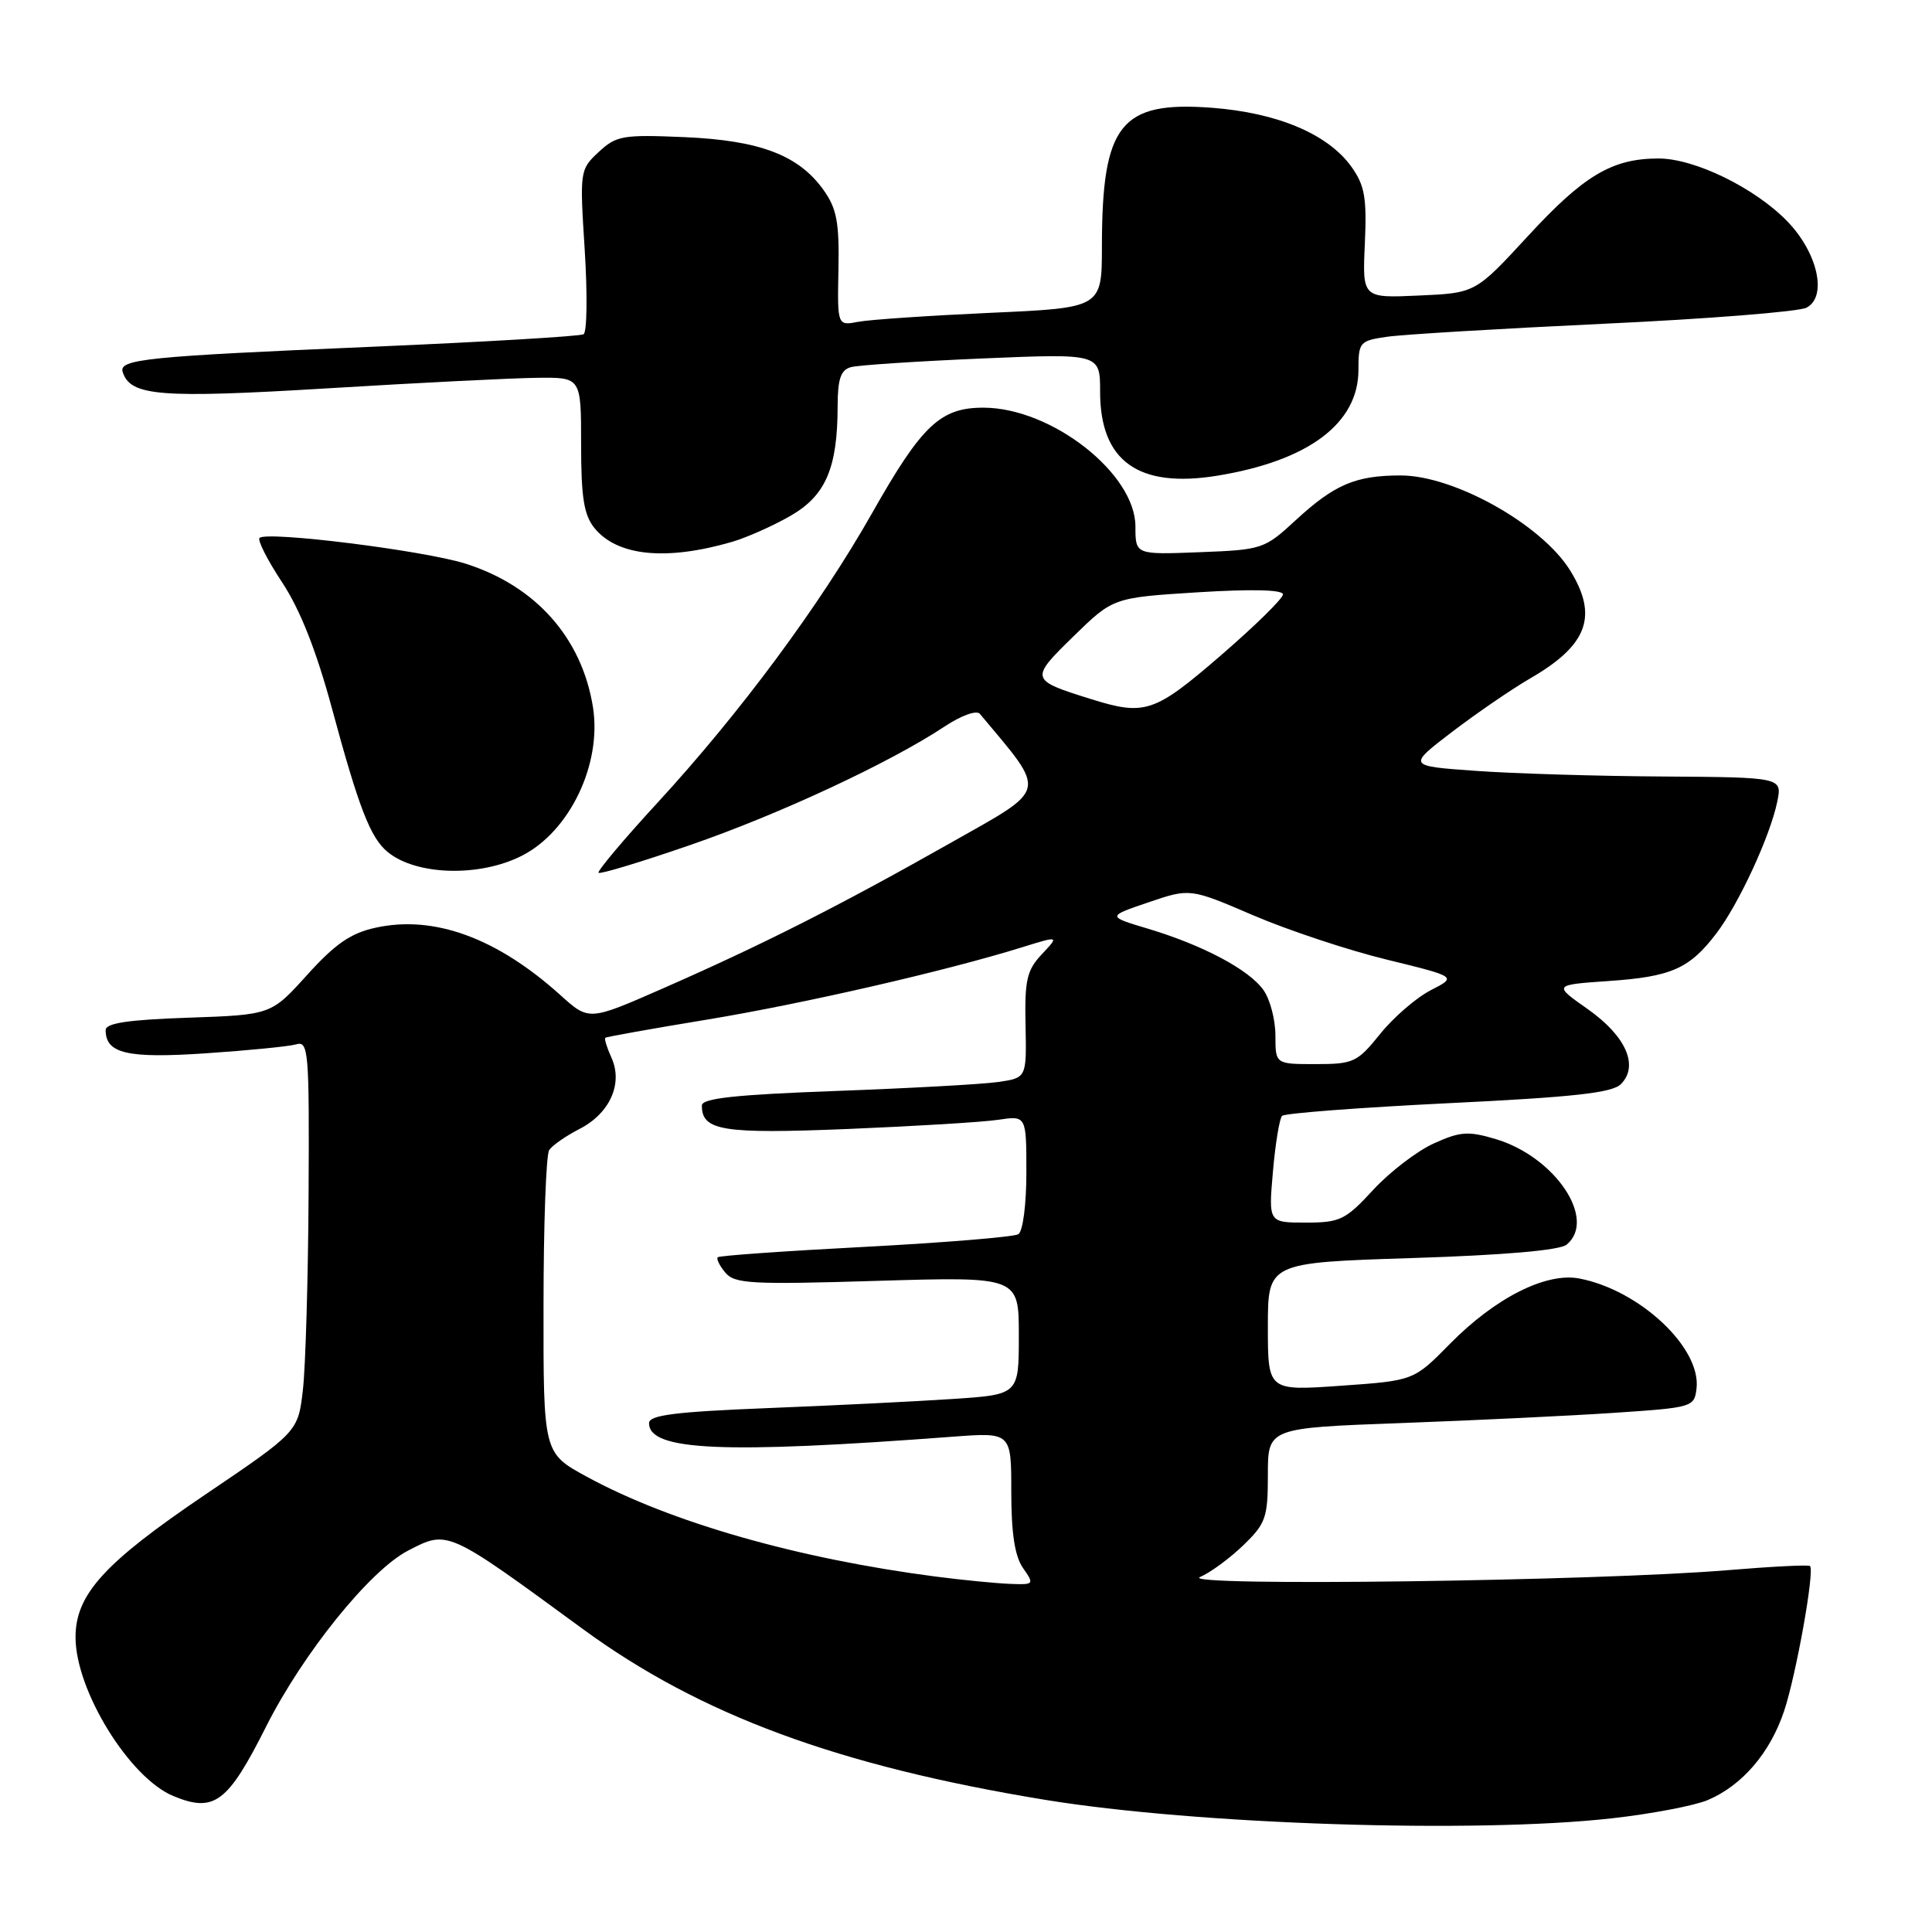 <?xml version="1.0" encoding="UTF-8" standalone="no"?>
<!DOCTYPE svg PUBLIC "-//W3C//DTD SVG 1.1//EN" "http://www.w3.org/Graphics/SVG/1.1/DTD/svg11.dtd" >
<svg xmlns="http://www.w3.org/2000/svg" xmlns:xlink="http://www.w3.org/1999/xlink" version="1.1" viewBox="0 0 256 256">
 <g >
 <path fill="currentColor"
d=" M 213.55 240.94 C 218.76 240.36 224.48 239.27 226.26 238.53 C 230.83 236.60 234.54 232.29 236.40 226.73 C 238.00 221.94 240.47 208.13 239.84 207.51 C 239.65 207.32 234.78 207.57 229.00 208.05 C 211.63 209.51 156.07 210.24 159.00 208.97 C 160.38 208.38 162.96 206.48 164.75 204.75 C 167.73 201.87 168.00 201.09 168.00 195.41 C 168.00 189.21 168.00 189.21 185.75 188.56 C 195.51 188.20 208.22 187.59 214.00 187.20 C 224.28 186.51 224.51 186.45 224.80 183.97 C 225.42 178.60 217.28 170.95 209.28 169.41 C 204.87 168.56 198.13 171.96 192.10 178.09 C 187.33 182.94 187.33 182.94 177.66 183.62 C 168.00 184.30 168.00 184.30 168.00 175.80 C 168.00 167.31 168.00 167.31 187.09 166.70 C 199.34 166.31 206.69 165.67 207.59 164.92 C 211.62 161.58 206.07 153.30 198.21 150.94 C 194.56 149.85 193.50 149.92 189.99 151.51 C 187.77 152.51 184.16 155.28 181.96 157.66 C 178.28 161.65 177.57 162.00 173.02 162.00 C 168.08 162.00 168.08 162.00 168.67 155.25 C 168.99 151.54 169.54 148.21 169.88 147.86 C 170.22 147.51 180.13 146.76 191.89 146.18 C 208.45 145.38 213.62 144.81 214.77 143.66 C 217.20 141.23 215.45 137.28 210.38 133.71 C 205.81 130.50 205.81 130.50 213.16 129.99 C 221.47 129.42 223.86 128.36 227.42 123.69 C 230.39 119.80 234.55 110.81 235.49 106.25 C 236.16 103.00 236.16 103.00 220.33 102.89 C 211.62 102.84 200.45 102.50 195.50 102.14 C 186.50 101.50 186.50 101.50 192.38 97.00 C 195.62 94.53 200.31 91.31 202.81 89.86 C 210.37 85.48 211.79 81.63 208.06 75.60 C 204.30 69.51 192.69 63.00 185.60 63.00 C 179.63 63.00 176.84 64.19 171.73 68.89 C 167.54 72.76 167.28 72.85 158.95 73.17 C 150.45 73.50 150.45 73.50 150.45 69.77 C 150.46 62.77 139.38 54.07 130.38 54.02 C 124.62 53.99 122.17 56.30 115.55 68.00 C 108.64 80.20 98.06 94.48 87.11 106.38 C 82.61 111.27 79.11 115.44 79.31 115.65 C 79.52 115.86 84.98 114.21 91.43 111.98 C 103.21 107.92 117.92 101.07 125.19 96.25 C 127.40 94.79 129.41 94.07 129.84 94.59 C 138.81 105.33 139.06 104.28 125.76 111.80 C 111.18 120.05 100.95 125.22 87.77 131.00 C 78.04 135.27 78.04 135.27 74.27 131.87 C 65.84 124.27 57.50 121.22 49.75 122.93 C 46.48 123.64 44.40 125.08 40.71 129.17 C 35.92 134.47 35.92 134.47 24.96 134.85 C 16.98 135.12 14.00 135.57 14.00 136.49 C 14.00 139.60 16.85 140.27 27.26 139.57 C 32.89 139.19 38.29 138.66 39.25 138.38 C 40.88 137.90 40.99 139.28 40.89 158.18 C 40.83 169.36 40.49 181.03 40.14 184.11 C 39.50 189.72 39.50 189.72 27.14 198.08 C 13.79 207.11 9.99 211.29 10.01 216.98 C 10.03 224.02 17.16 235.58 22.96 237.98 C 28.39 240.23 30.17 238.90 35.26 228.78 C 40.14 219.09 49.02 208.08 54.06 205.47 C 59.37 202.72 59.17 202.63 77.21 215.84 C 92.78 227.24 111.05 233.99 138.50 238.49 C 158.53 241.76 195.37 242.97 213.55 240.94 Z  M 69.13 113.40 C 75.49 110.19 79.77 101.24 78.57 93.70 C 77.10 84.51 70.97 77.62 61.66 74.68 C 56.14 72.94 35.32 70.34 34.39 71.28 C 34.09 71.57 35.44 74.22 37.38 77.16 C 39.76 80.76 41.90 86.18 43.97 93.81 C 47.54 107.03 49.07 110.99 51.35 112.88 C 55.12 116.00 63.51 116.25 69.13 113.40 Z  M 97.00 71.80 C 98.92 71.24 102.39 69.70 104.71 68.37 C 109.41 65.68 110.98 62.03 110.99 53.82 C 111.00 50.21 111.40 49.02 112.75 48.65 C 113.71 48.38 121.54 47.87 130.13 47.50 C 145.77 46.84 145.77 46.84 145.77 51.92 C 145.77 61.11 150.84 64.74 161.31 63.03 C 173.38 61.06 180.00 56.10 180.00 49.01 C 180.00 45.34 180.16 45.15 183.75 44.63 C 185.81 44.32 198.75 43.55 212.50 42.90 C 226.25 42.26 238.34 41.30 239.37 40.77 C 242.16 39.33 240.87 33.49 236.82 29.32 C 232.54 24.90 224.55 21.00 219.77 21.00 C 213.63 21.00 209.87 23.23 202.46 31.28 C 195.50 38.83 195.50 38.83 188.01 39.16 C 180.52 39.50 180.52 39.50 180.85 32.28 C 181.12 26.22 180.84 24.58 179.08 22.11 C 175.99 17.78 169.29 14.94 160.57 14.28 C 148.47 13.37 146.02 16.47 146.01 32.65 C 146.00 40.79 146.00 40.79 131.25 41.45 C 123.14 41.82 115.25 42.35 113.73 42.64 C 110.95 43.17 110.95 43.17 111.10 35.66 C 111.22 29.48 110.87 27.63 109.14 25.20 C 105.84 20.56 100.70 18.60 90.67 18.17 C 82.52 17.82 81.66 17.97 79.32 20.15 C 76.83 22.47 76.81 22.65 77.48 33.14 C 77.85 39.00 77.78 44.01 77.33 44.29 C 76.87 44.56 64.35 45.30 49.50 45.94 C 19.22 47.23 15.70 47.59 16.26 49.31 C 17.30 52.49 21.20 52.80 43.50 51.45 C 55.60 50.71 68.09 50.09 71.25 50.06 C 77.00 50.00 77.00 50.00 77.00 58.89 C 77.00 65.91 77.37 68.24 78.77 69.97 C 81.79 73.69 88.25 74.34 97.00 71.80 Z  M 124.04 208.91 C 105.73 206.54 88.80 201.70 77.75 195.67 C 72.00 192.54 72.00 192.54 72.02 173.02 C 72.02 162.28 72.36 153.00 72.77 152.39 C 73.17 151.78 74.98 150.52 76.79 149.59 C 80.81 147.53 82.58 143.58 81.02 140.15 C 80.42 138.82 80.05 137.64 80.21 137.51 C 80.37 137.38 86.42 136.30 93.65 135.11 C 106.39 133.01 125.34 128.66 135.43 125.52 C 140.36 123.99 140.36 123.99 138.05 126.44 C 136.06 128.56 135.76 129.85 135.89 135.86 C 136.03 142.82 136.03 142.82 132.27 143.37 C 130.19 143.67 120.51 144.20 110.75 144.56 C 97.41 145.05 93.00 145.53 93.00 146.49 C 93.00 149.83 95.72 150.27 112.26 149.60 C 121.19 149.23 130.19 148.69 132.25 148.38 C 136.00 147.82 136.00 147.82 136.00 155.35 C 136.00 159.60 135.54 163.17 134.93 163.54 C 134.35 163.90 125.24 164.65 114.68 165.21 C 104.13 165.76 95.32 166.38 95.11 166.59 C 94.89 166.79 95.34 167.70 96.10 168.62 C 97.34 170.11 99.51 170.23 116.24 169.72 C 135.00 169.16 135.00 169.16 135.00 176.97 C 135.00 184.79 135.00 184.79 126.25 185.37 C 121.44 185.69 110.41 186.24 101.75 186.58 C 89.45 187.07 86.00 187.51 86.00 188.57 C 86.00 192.23 95.74 192.67 126.25 190.37 C 134.00 189.79 134.00 189.79 134.00 197.67 C 134.00 203.19 134.47 206.22 135.56 207.78 C 137.07 209.94 137.03 210.00 133.81 209.87 C 131.99 209.80 127.59 209.37 124.04 208.91 Z  M 169.00 137.22 C 169.00 135.14 168.30 132.44 167.43 131.21 C 165.54 128.50 159.40 125.24 152.09 123.05 C 146.68 121.43 146.68 121.43 152.19 119.56 C 157.69 117.69 157.69 117.69 166.10 121.30 C 170.72 123.28 178.68 125.92 183.78 127.16 C 193.06 129.43 193.06 129.43 189.58 131.21 C 187.66 132.20 184.65 134.80 182.88 137.00 C 179.85 140.76 179.35 141.00 174.33 141.00 C 169.00 141.00 169.00 141.00 169.00 137.22 Z  M 144.46 92.60 C 136.47 90.10 136.44 89.98 142.25 84.31 C 147.50 79.19 147.50 79.19 158.75 78.48 C 165.89 78.04 170.00 78.14 170.00 78.76 C 170.00 79.30 166.29 82.94 161.75 86.86 C 152.94 94.47 151.72 94.88 144.46 92.60 Z "/>
</g>
</svg>